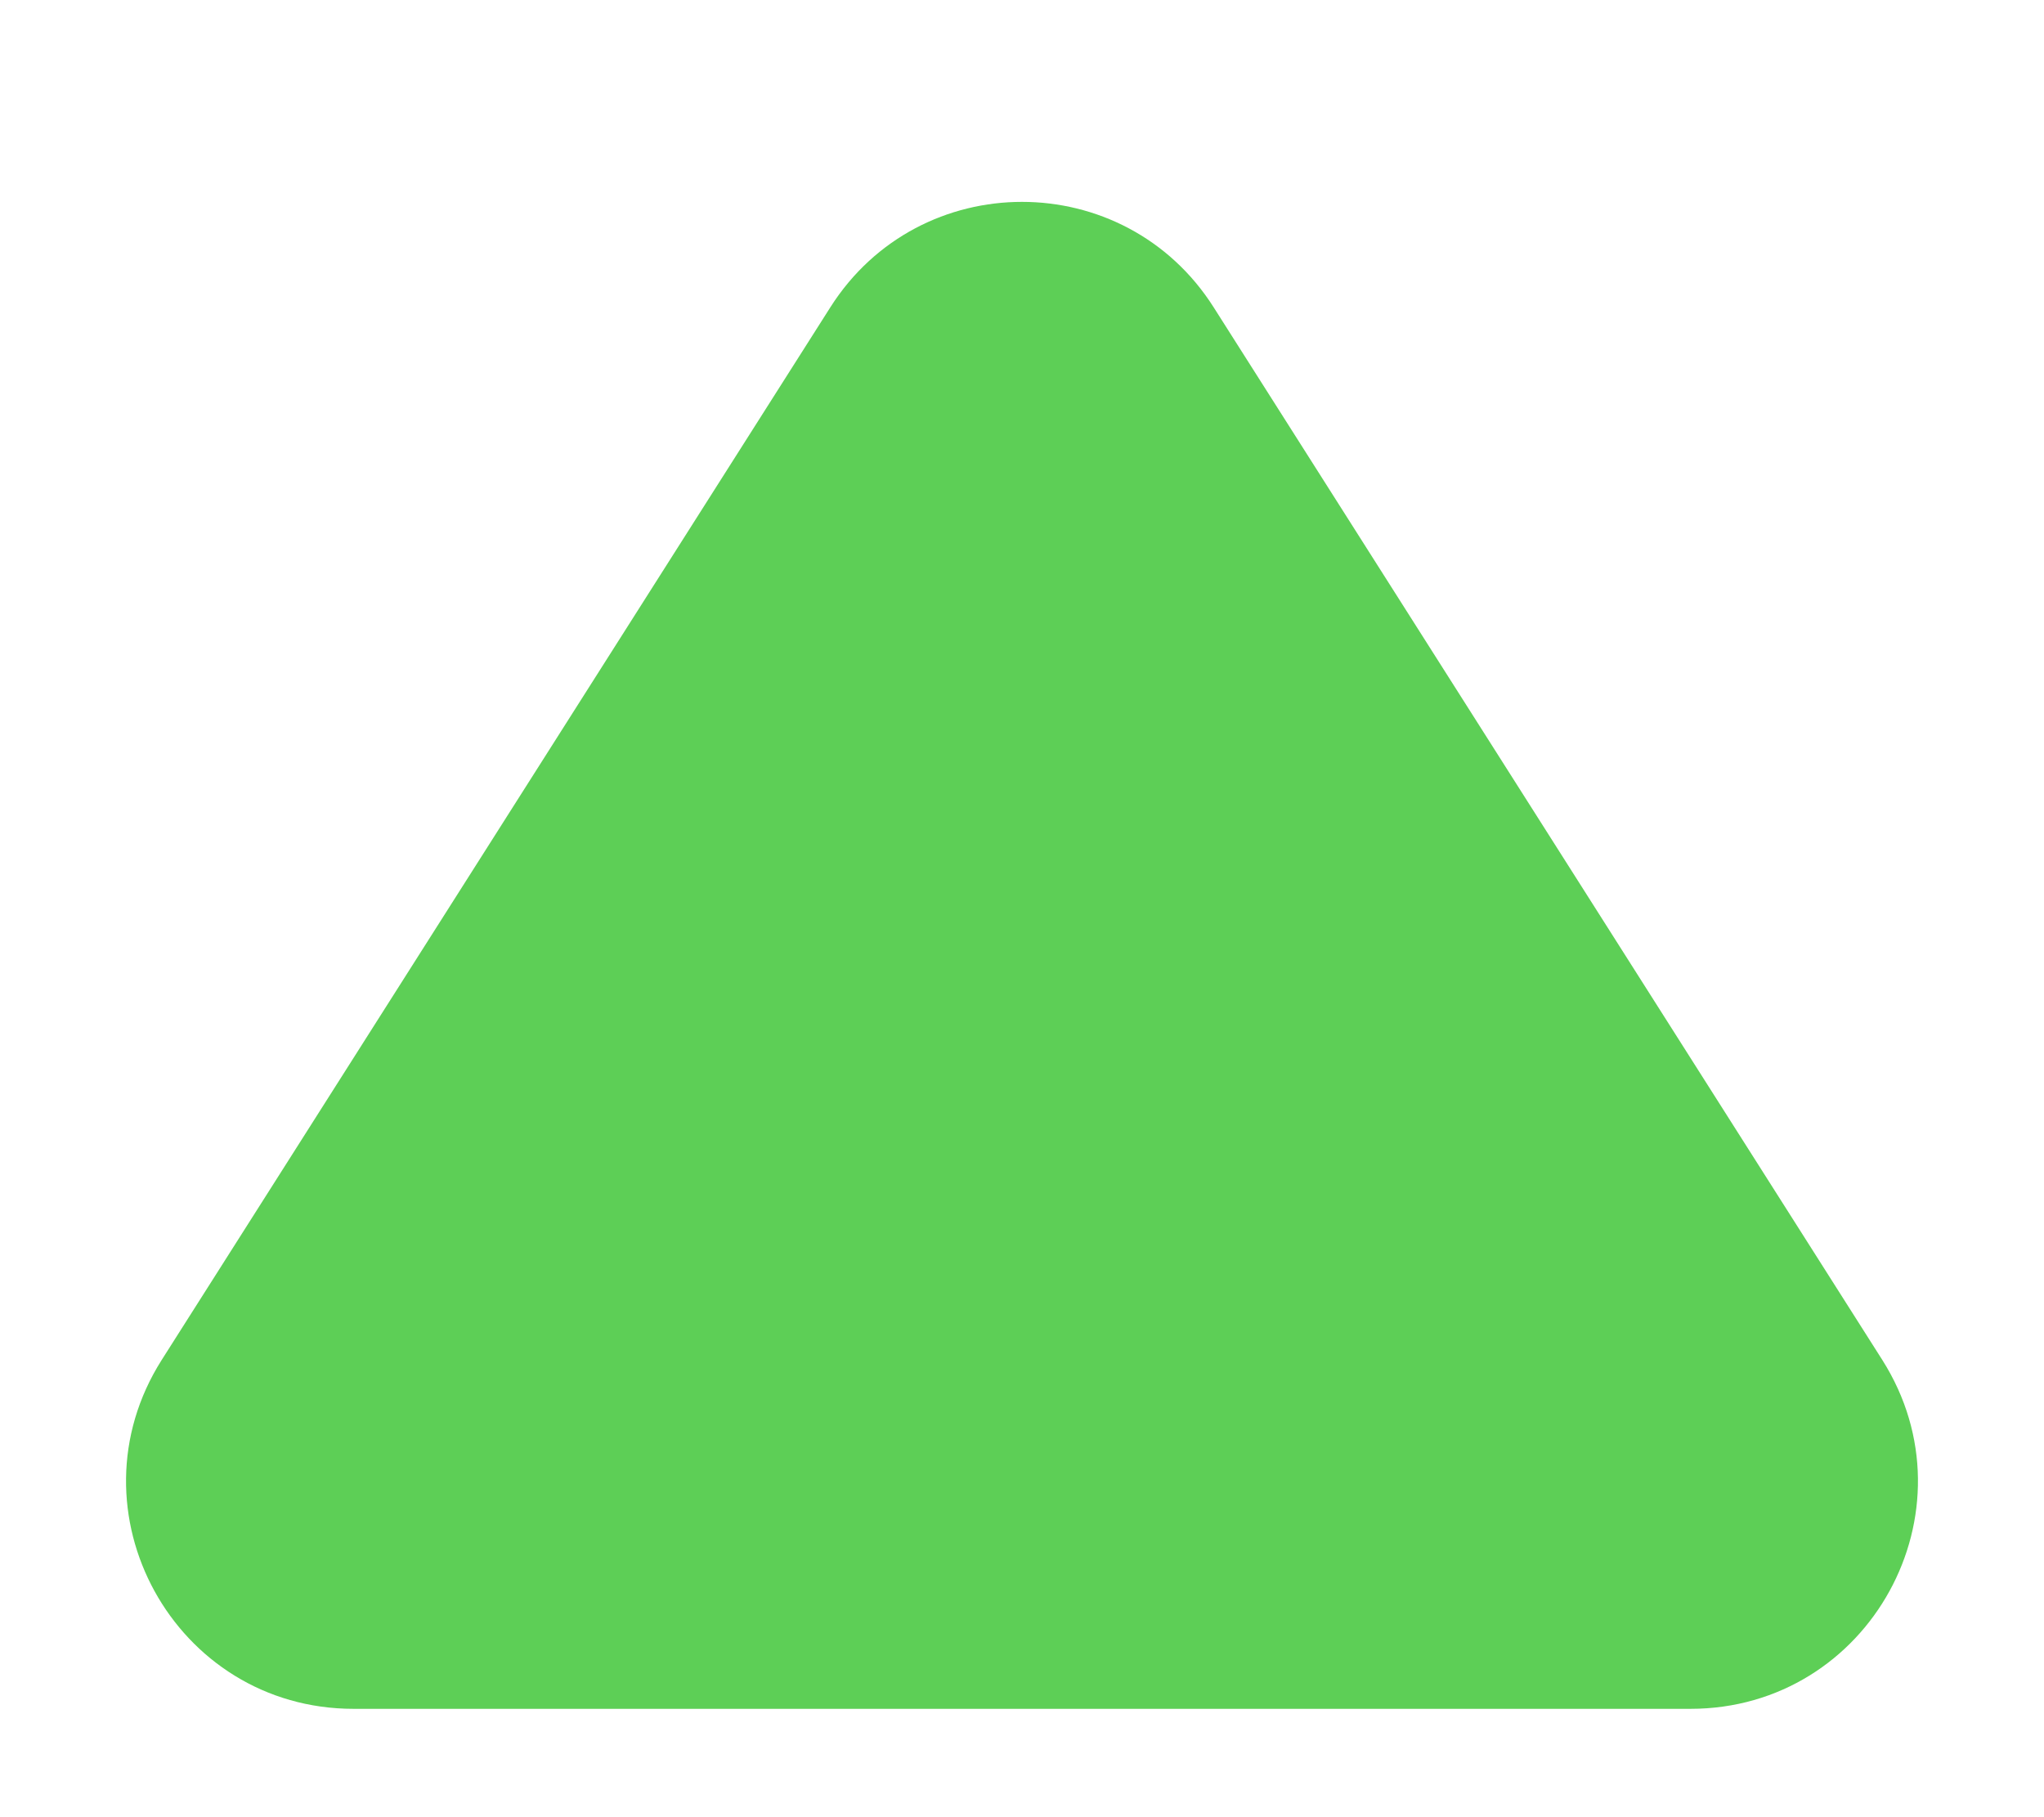 <svg width="9" height="8" viewBox="0 0 9 8" fill="none" xmlns="http://www.w3.org/2000/svg">
<path d="M5.344 1.353C4.951 0.734 4.049 0.734 3.656 1.353L0.712 5.987C0.29 6.653 0.768 7.523 1.557 7.523L7.443 7.523C8.232 7.523 8.71 6.653 8.288 5.987L5.344 1.353Z" fill="#5DCF56"/>
</svg>
